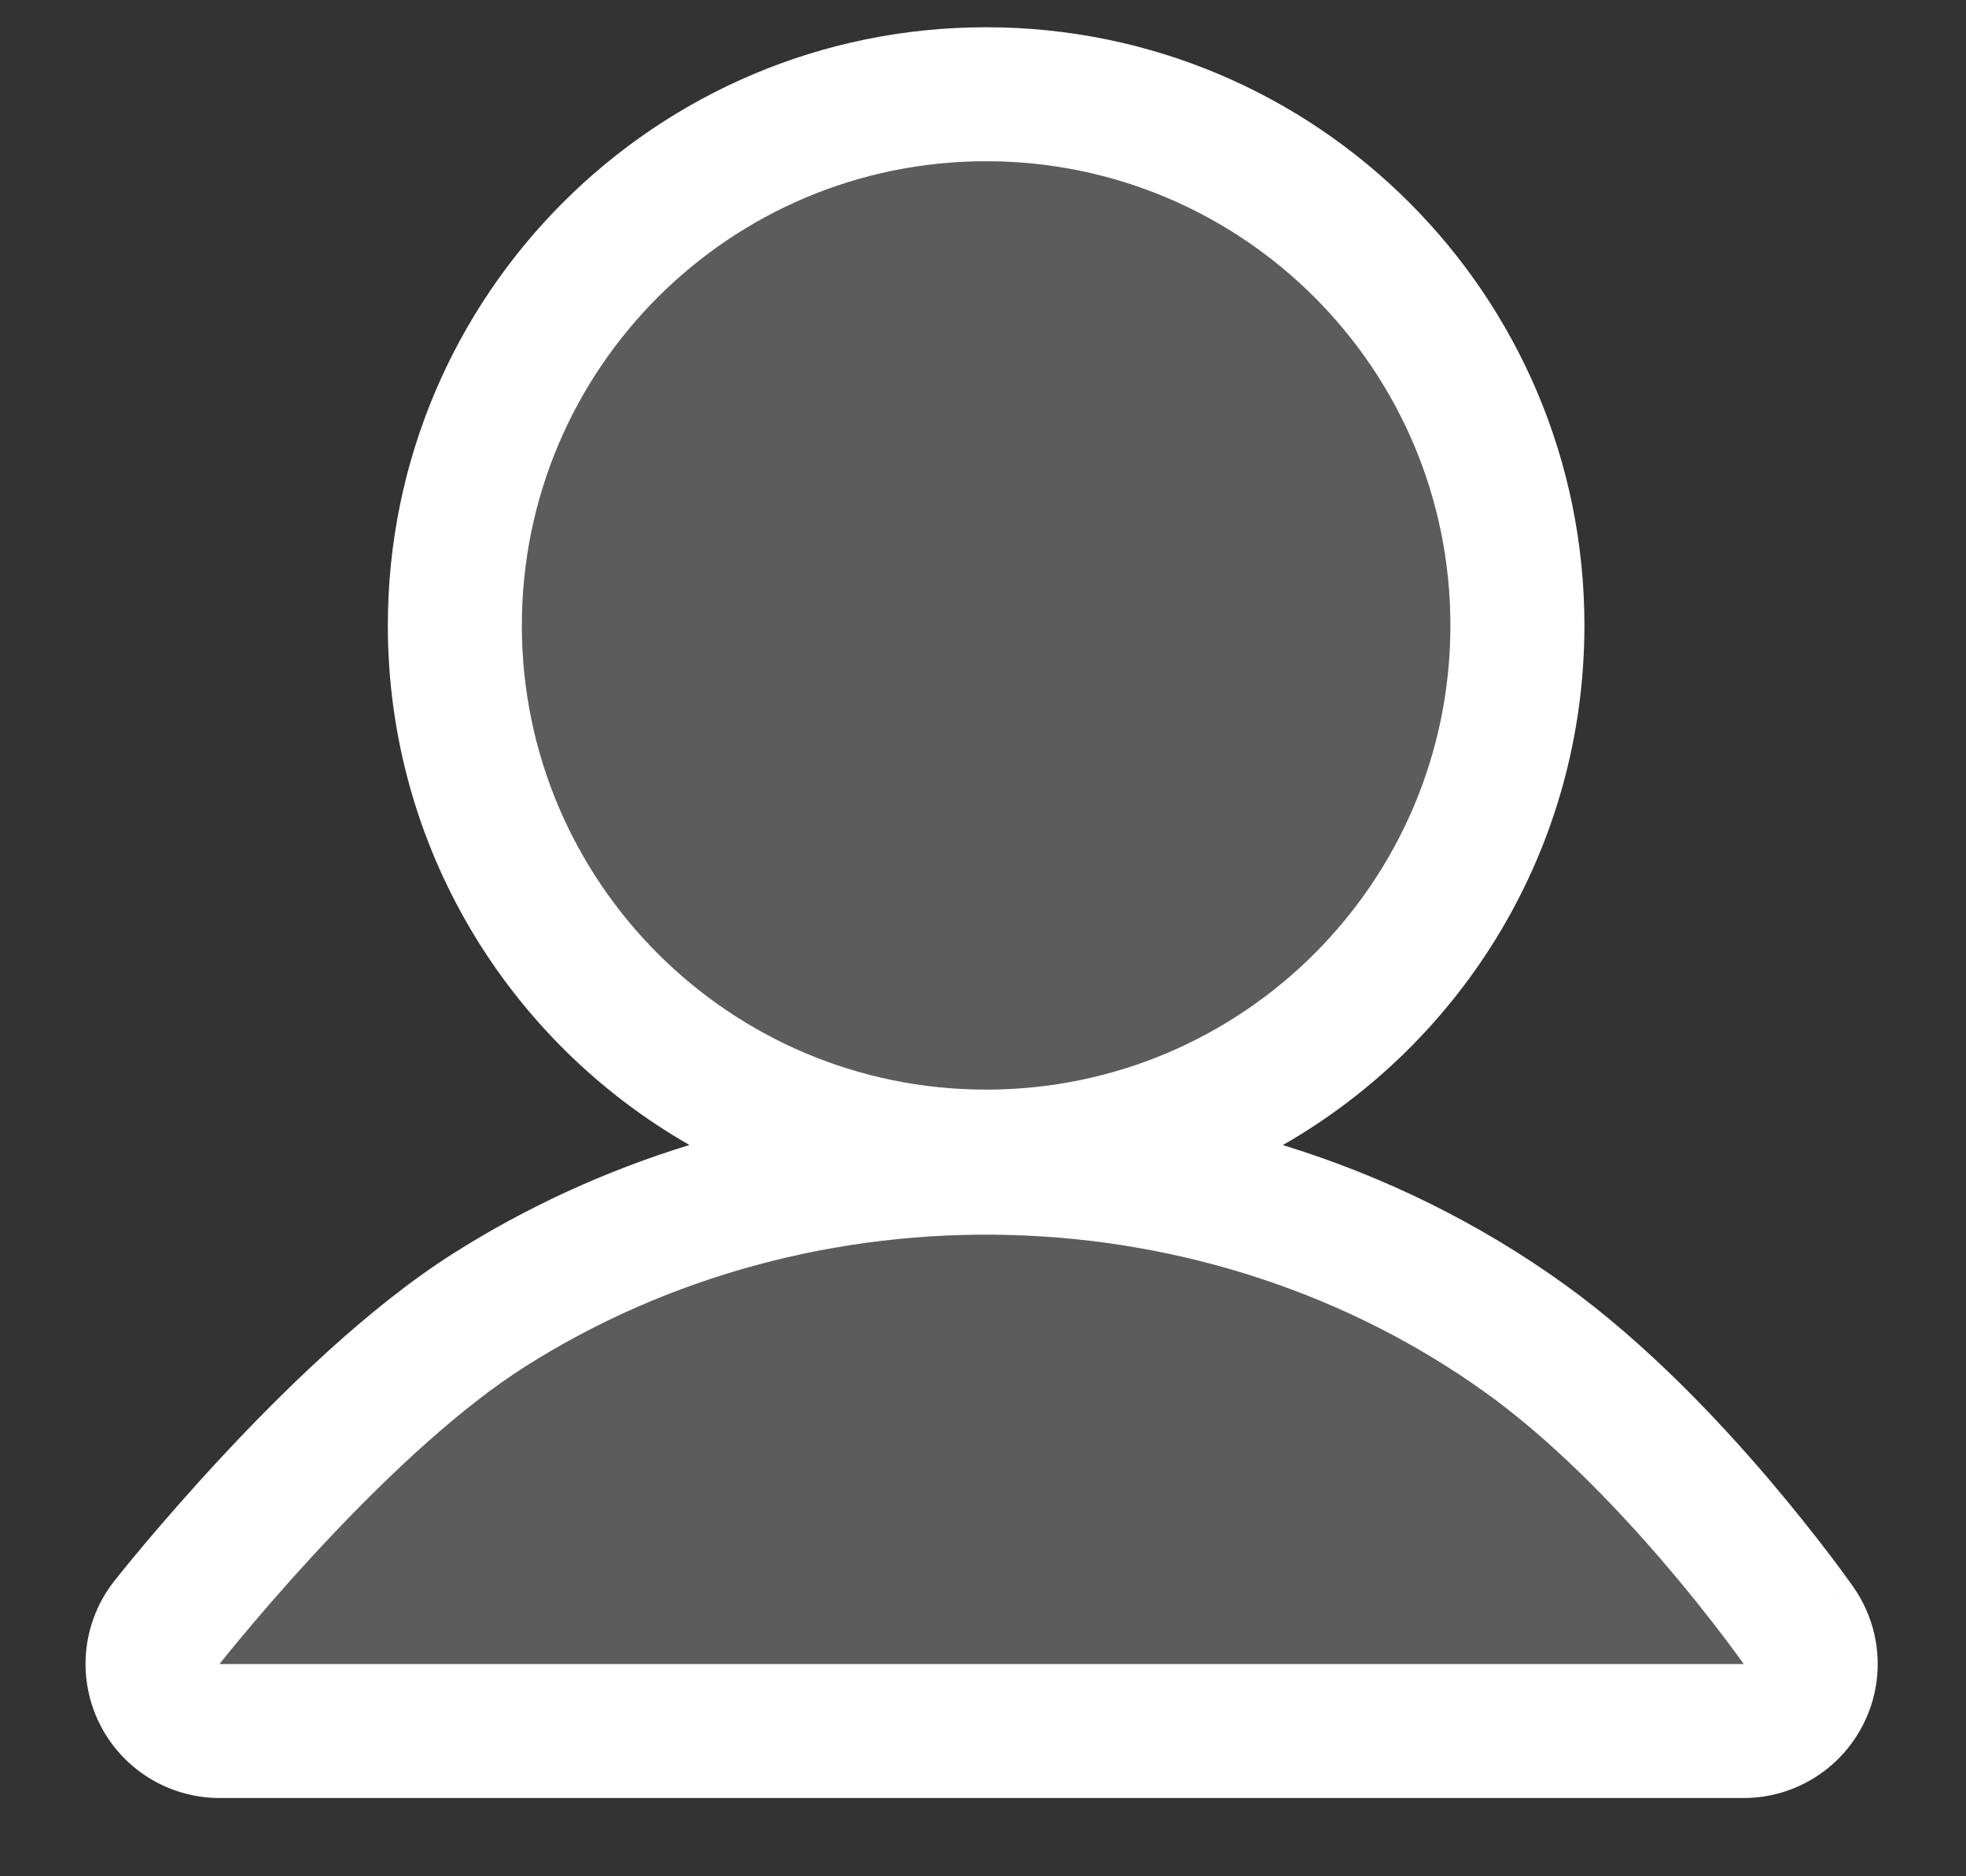 <svg width="22" height="21" viewBox="0 0 22 21" fill="none" xmlns="http://www.w3.org/2000/svg">
<rect x="0" y="0" width="22" height="21" fill="#333333" stroke="none"/>
<path fill-rule="evenodd" clip-rule="evenodd" d="M20.842 19.316C20.584 19.812 20.071 20.124 19.512 20.124H2.457C1.882 20.124 1.358 19.795 1.108 19.279C0.857 18.762 0.923 18.147 1.279 17.695L2.457 18.624H19.512L20.74 17.763C21.061 18.221 21.101 18.82 20.842 19.316ZM18.296 17.124C19.02 17.922 19.512 18.624 19.512 18.624C20.74 17.763 20.741 17.763 20.74 17.763L20.738 17.759L20.733 17.753L20.718 17.731C20.705 17.713 20.687 17.688 20.664 17.657C20.619 17.594 20.554 17.506 20.472 17.398C20.308 17.183 20.074 16.885 19.789 16.55C19.231 15.896 18.423 15.036 17.518 14.383C16.559 13.691 15.488 13.164 14.355 12.816C16.372 11.662 17.73 9.49 17.73 7C17.73 3.302 14.733 0.305 11.035 0.305C7.337 0.305 4.34 3.302 4.34 7C4.34 9.489 5.698 11.662 7.715 12.815C6.784 13.101 5.894 13.508 5.072 14.029C4.104 14.643 3.142 15.595 2.47 16.318C2.122 16.693 1.827 17.033 1.619 17.28C1.515 17.404 1.432 17.505 1.374 17.577C1.345 17.613 1.322 17.641 1.306 17.661L1.287 17.685L1.282 17.692L1.28 17.694L1.279 17.695C1.279 17.696 1.279 17.695 2.457 18.624C2.457 18.624 3.009 17.923 3.771 17.124C4.395 16.47 5.159 15.751 5.876 15.296C7.469 14.284 9.375 13.768 11.312 13.823C13.25 13.877 15.117 14.5 16.64 15.599C17.244 16.035 17.82 16.6 18.296 17.124ZM16.23 7C16.23 9.869 13.905 12.195 11.035 12.195C8.166 12.195 5.84 9.869 5.84 7C5.84 4.131 8.166 1.805 11.035 1.805C13.905 1.805 16.23 4.131 16.23 7Z" fill="white"/>
<path opacity="0.2" fill-rule="evenodd" clip-rule="evenodd" d="M11.035 12.195C13.904 12.195 16.23 9.869 16.23 7C16.23 4.131 13.904 1.805 11.035 1.805C8.166 1.805 5.84 4.131 5.84 7C5.84 9.869 8.166 12.195 11.035 12.195ZM19.512 18.624C19.512 18.624 18.163 16.698 16.64 15.599C15.117 14.5 13.25 13.877 11.312 13.823C9.375 13.768 7.469 14.284 5.876 15.296C4.282 16.307 2.457 18.624 2.457 18.624H19.512Z" fill="white"/>
</svg>
